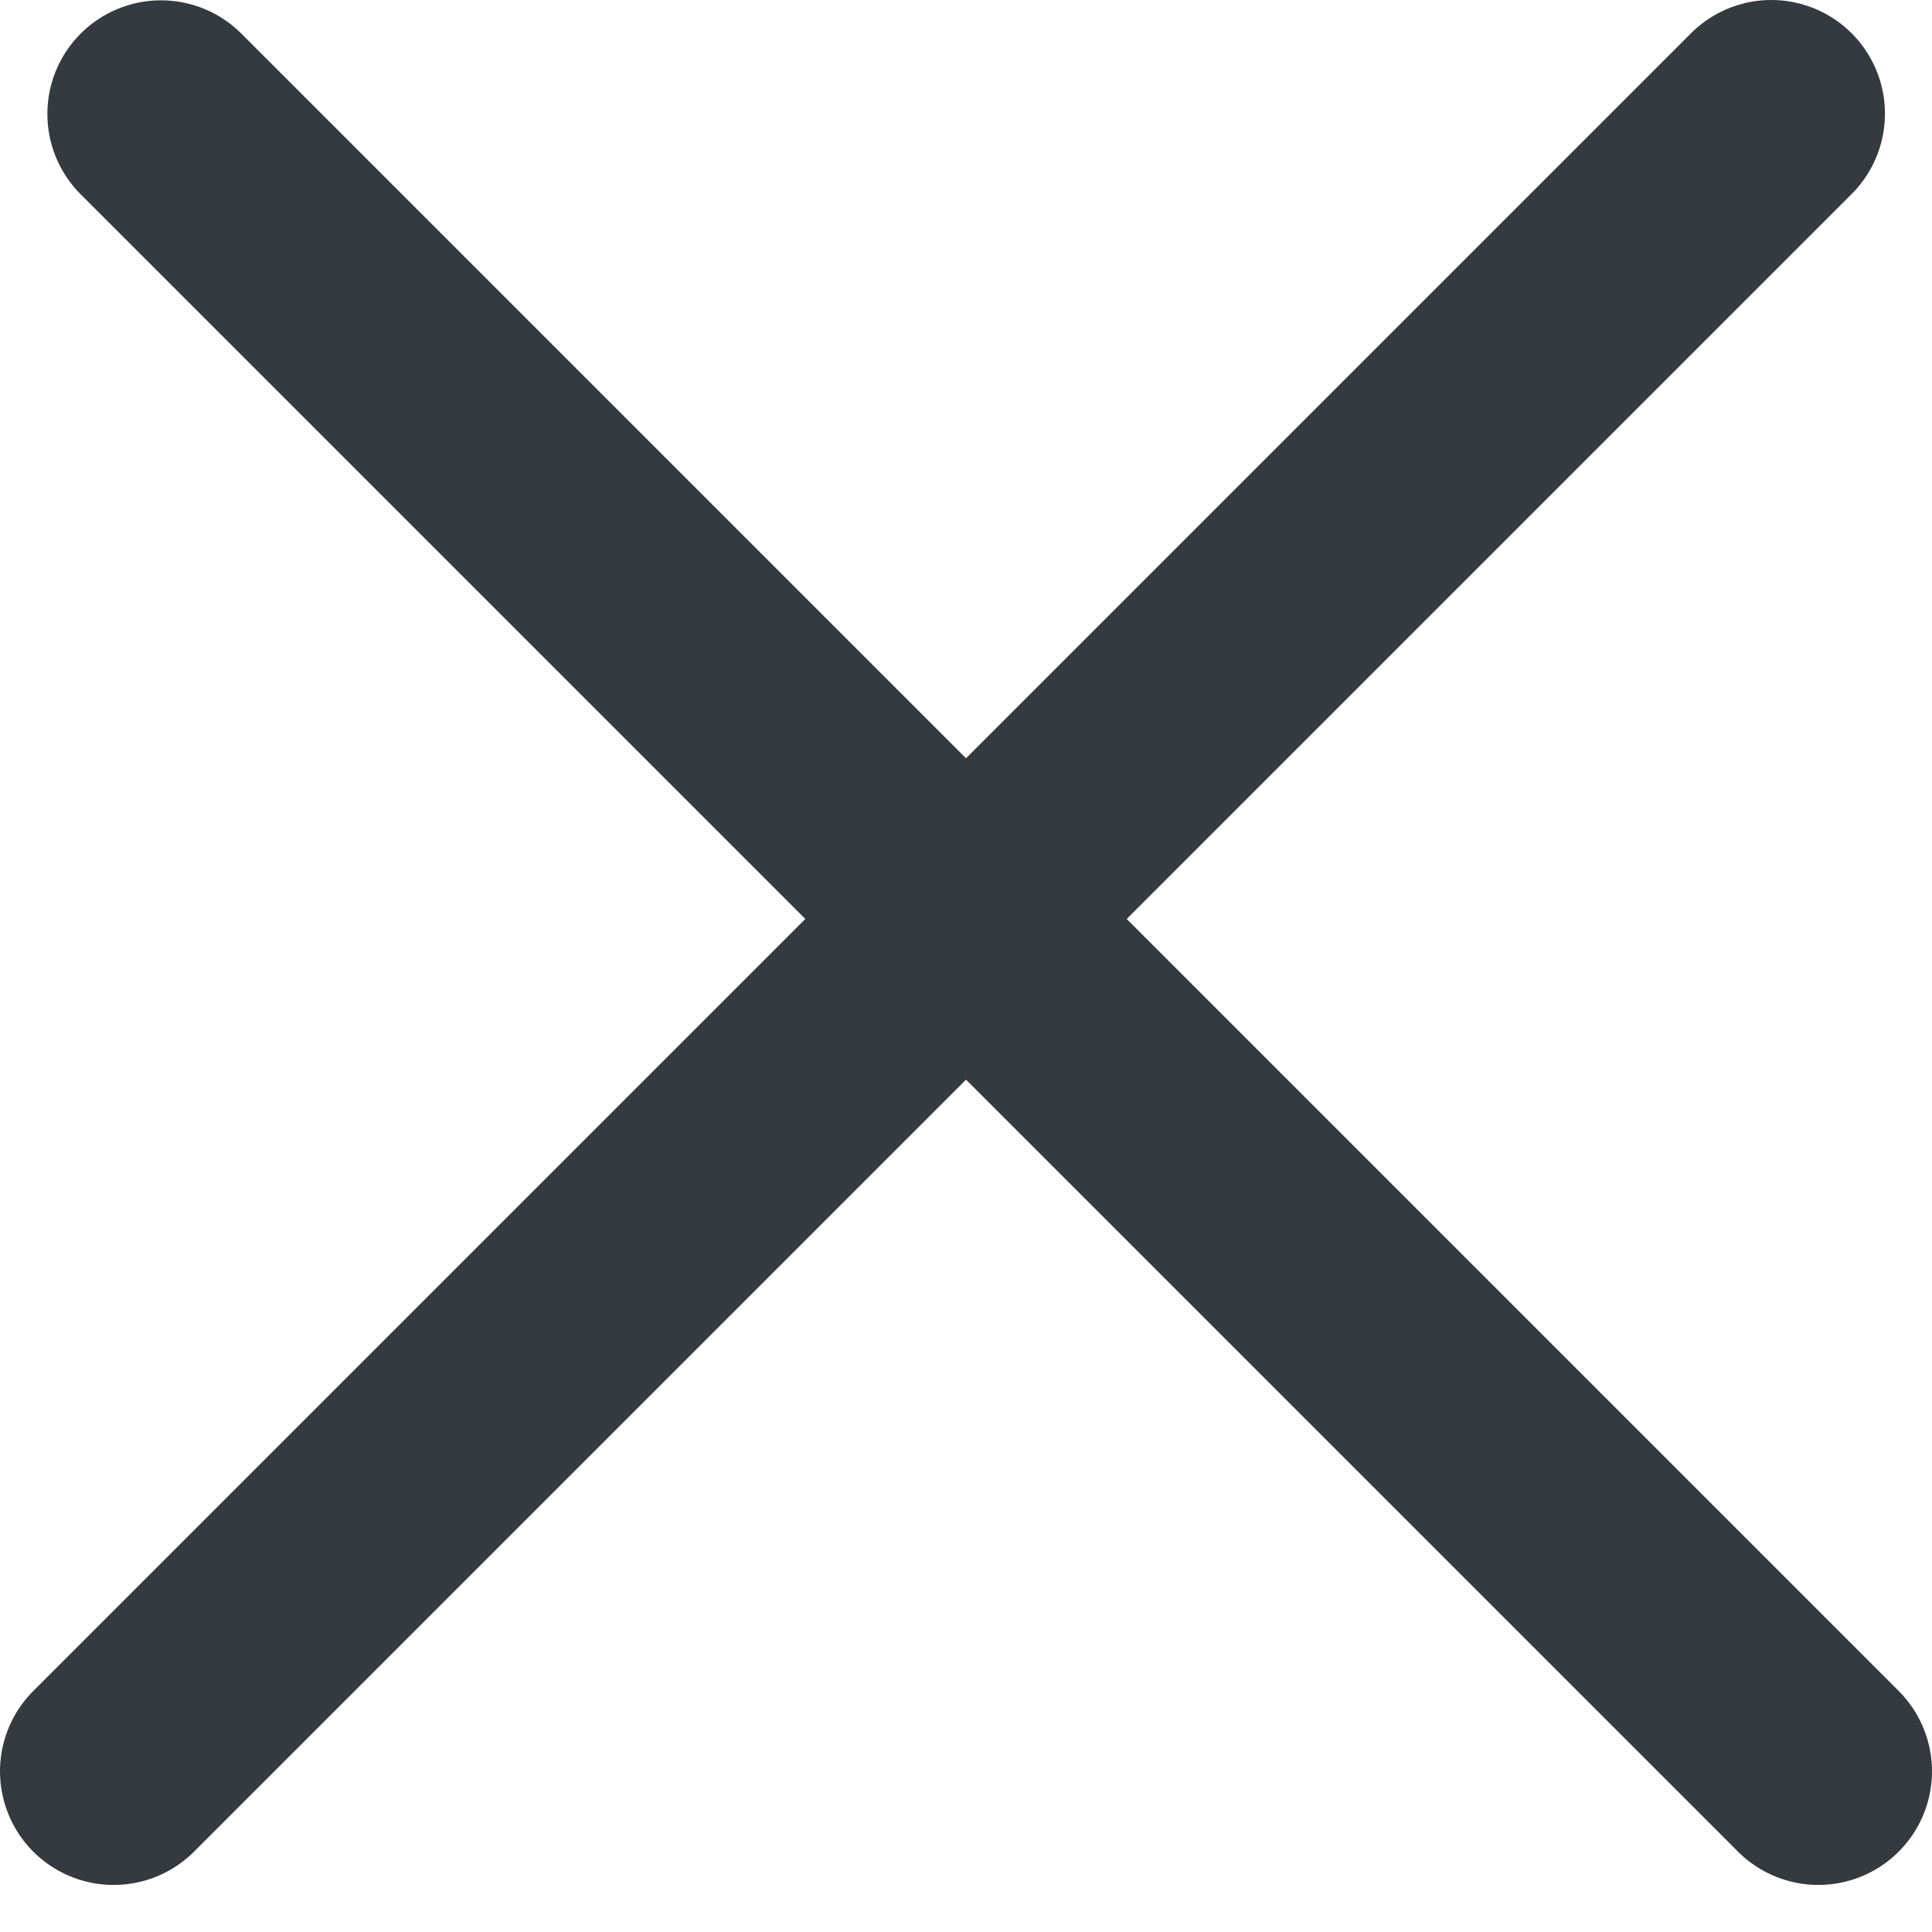 <svg width="17" height="17" viewBox="0 0 17 17" fill="none" xmlns="http://www.w3.org/2000/svg">
<line x1="1" y1="15.586" x2="15.586" y2="1" stroke="#343A40" stroke-width="2" stroke-linecap="round"/>
<line x1="1" y1="-1" x2="21.627" y2="-1" transform="matrix(-0.707 -0.707 -0.707 0.707 16 17)" stroke="#343A40" stroke-width="2" stroke-linecap="round"/>
</svg>
